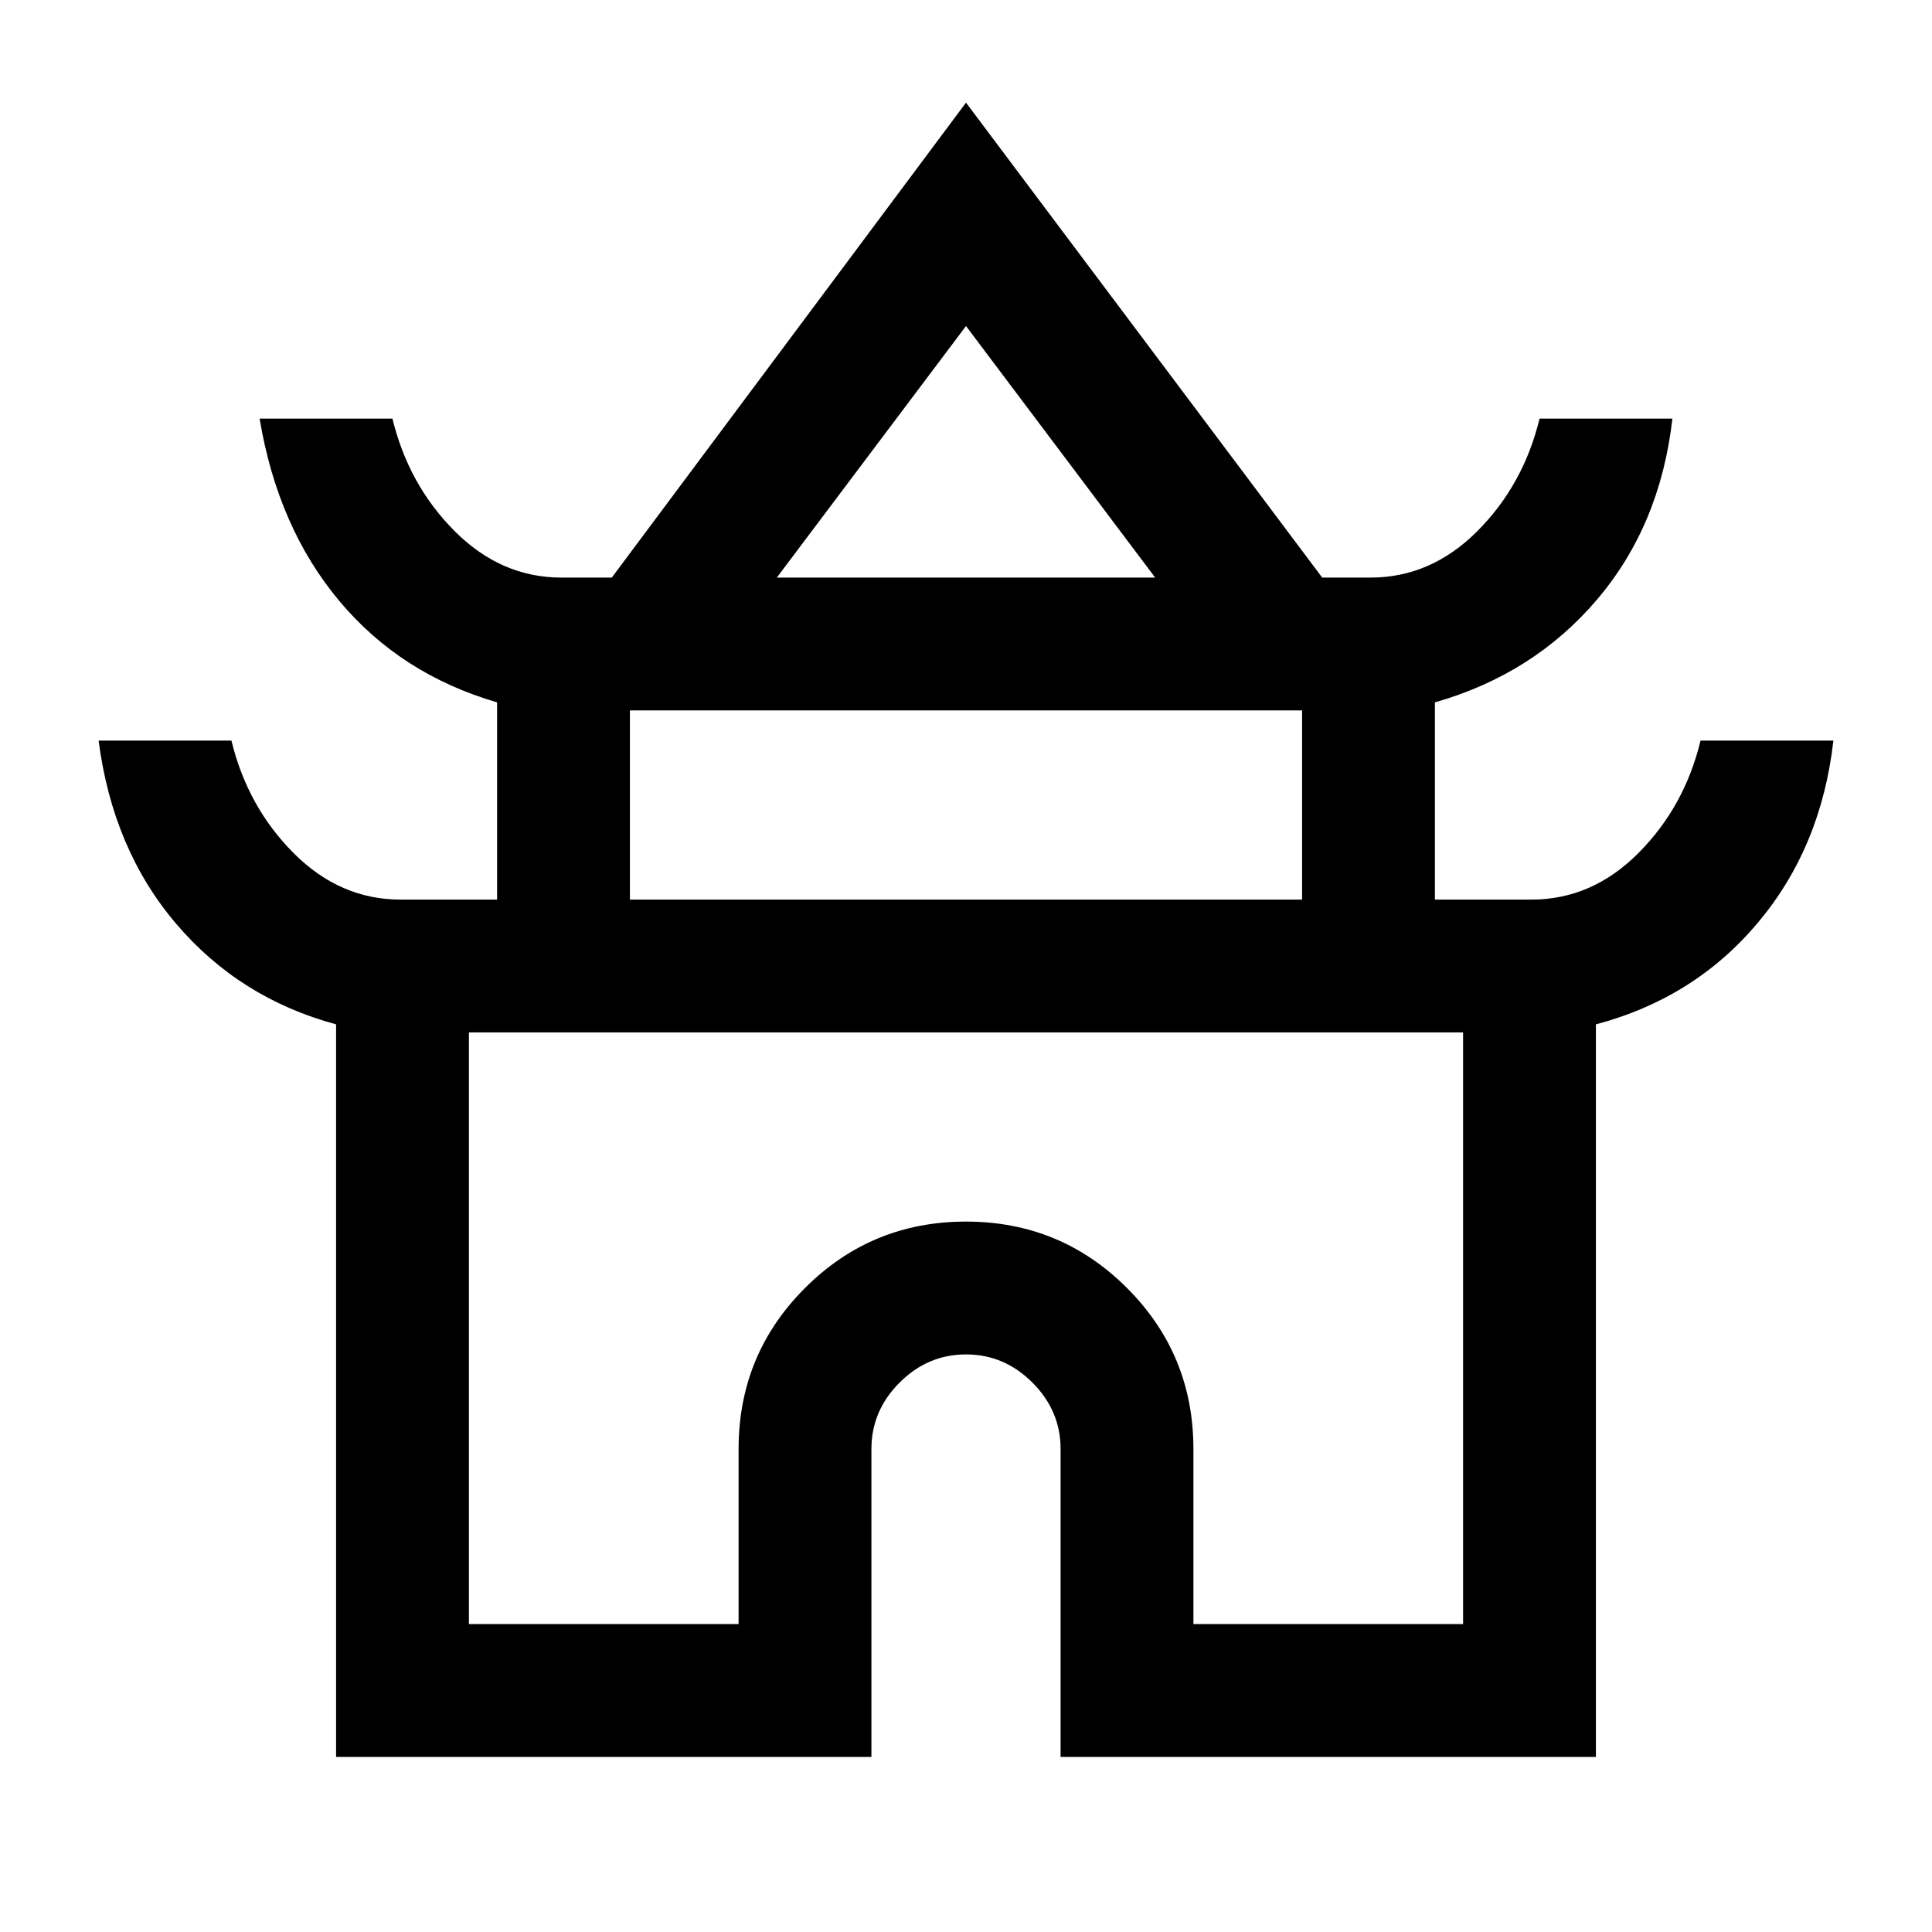 <svg xmlns="http://www.w3.org/2000/svg" height="24" width="24"><path d="M4.175 21.825V12.725Q2.975 12.4 2.188 11.475Q1.4 10.55 1.225 9.2H2.875Q3.075 10.025 3.65 10.6Q4.225 11.175 4.975 11.175H6.175V8.725Q4.975 8.375 4.213 7.463Q3.45 6.55 3.225 5.2H4.875Q5.075 6.025 5.65 6.6Q6.225 7.175 6.975 7.175H7.6L12 1.275L16.425 7.175H17.025Q17.775 7.175 18.35 6.6Q18.925 6.025 19.125 5.2H20.775Q20.625 6.525 19.837 7.45Q19.05 8.375 17.825 8.725V11.175H19.025Q19.775 11.175 20.35 10.6Q20.925 10.025 21.125 9.2H22.775Q22.625 10.525 21.837 11.462Q21.05 12.4 19.825 12.725V21.825H13.175V18Q13.175 17.525 12.825 17.175Q12.475 16.825 12 16.825Q11.525 16.825 11.175 17.175Q10.825 17.525 10.825 18V21.825ZM9.65 7.175H14.35L12 4.05ZM7.825 11.175H16.175V8.825H7.825ZM5.825 20.175H9.175V18Q9.175 16.825 10 16Q10.825 15.175 12 15.175Q13.175 15.175 14 16Q14.825 16.825 14.825 18V20.175H18.175V12.825H5.825ZM12 12.825Q12 12.825 12 12.825Q12 12.825 12 12.825Q12 12.825 12 12.825Q12 12.825 12 12.825ZM12.025 7.175ZM12 11.175Z"/></svg>